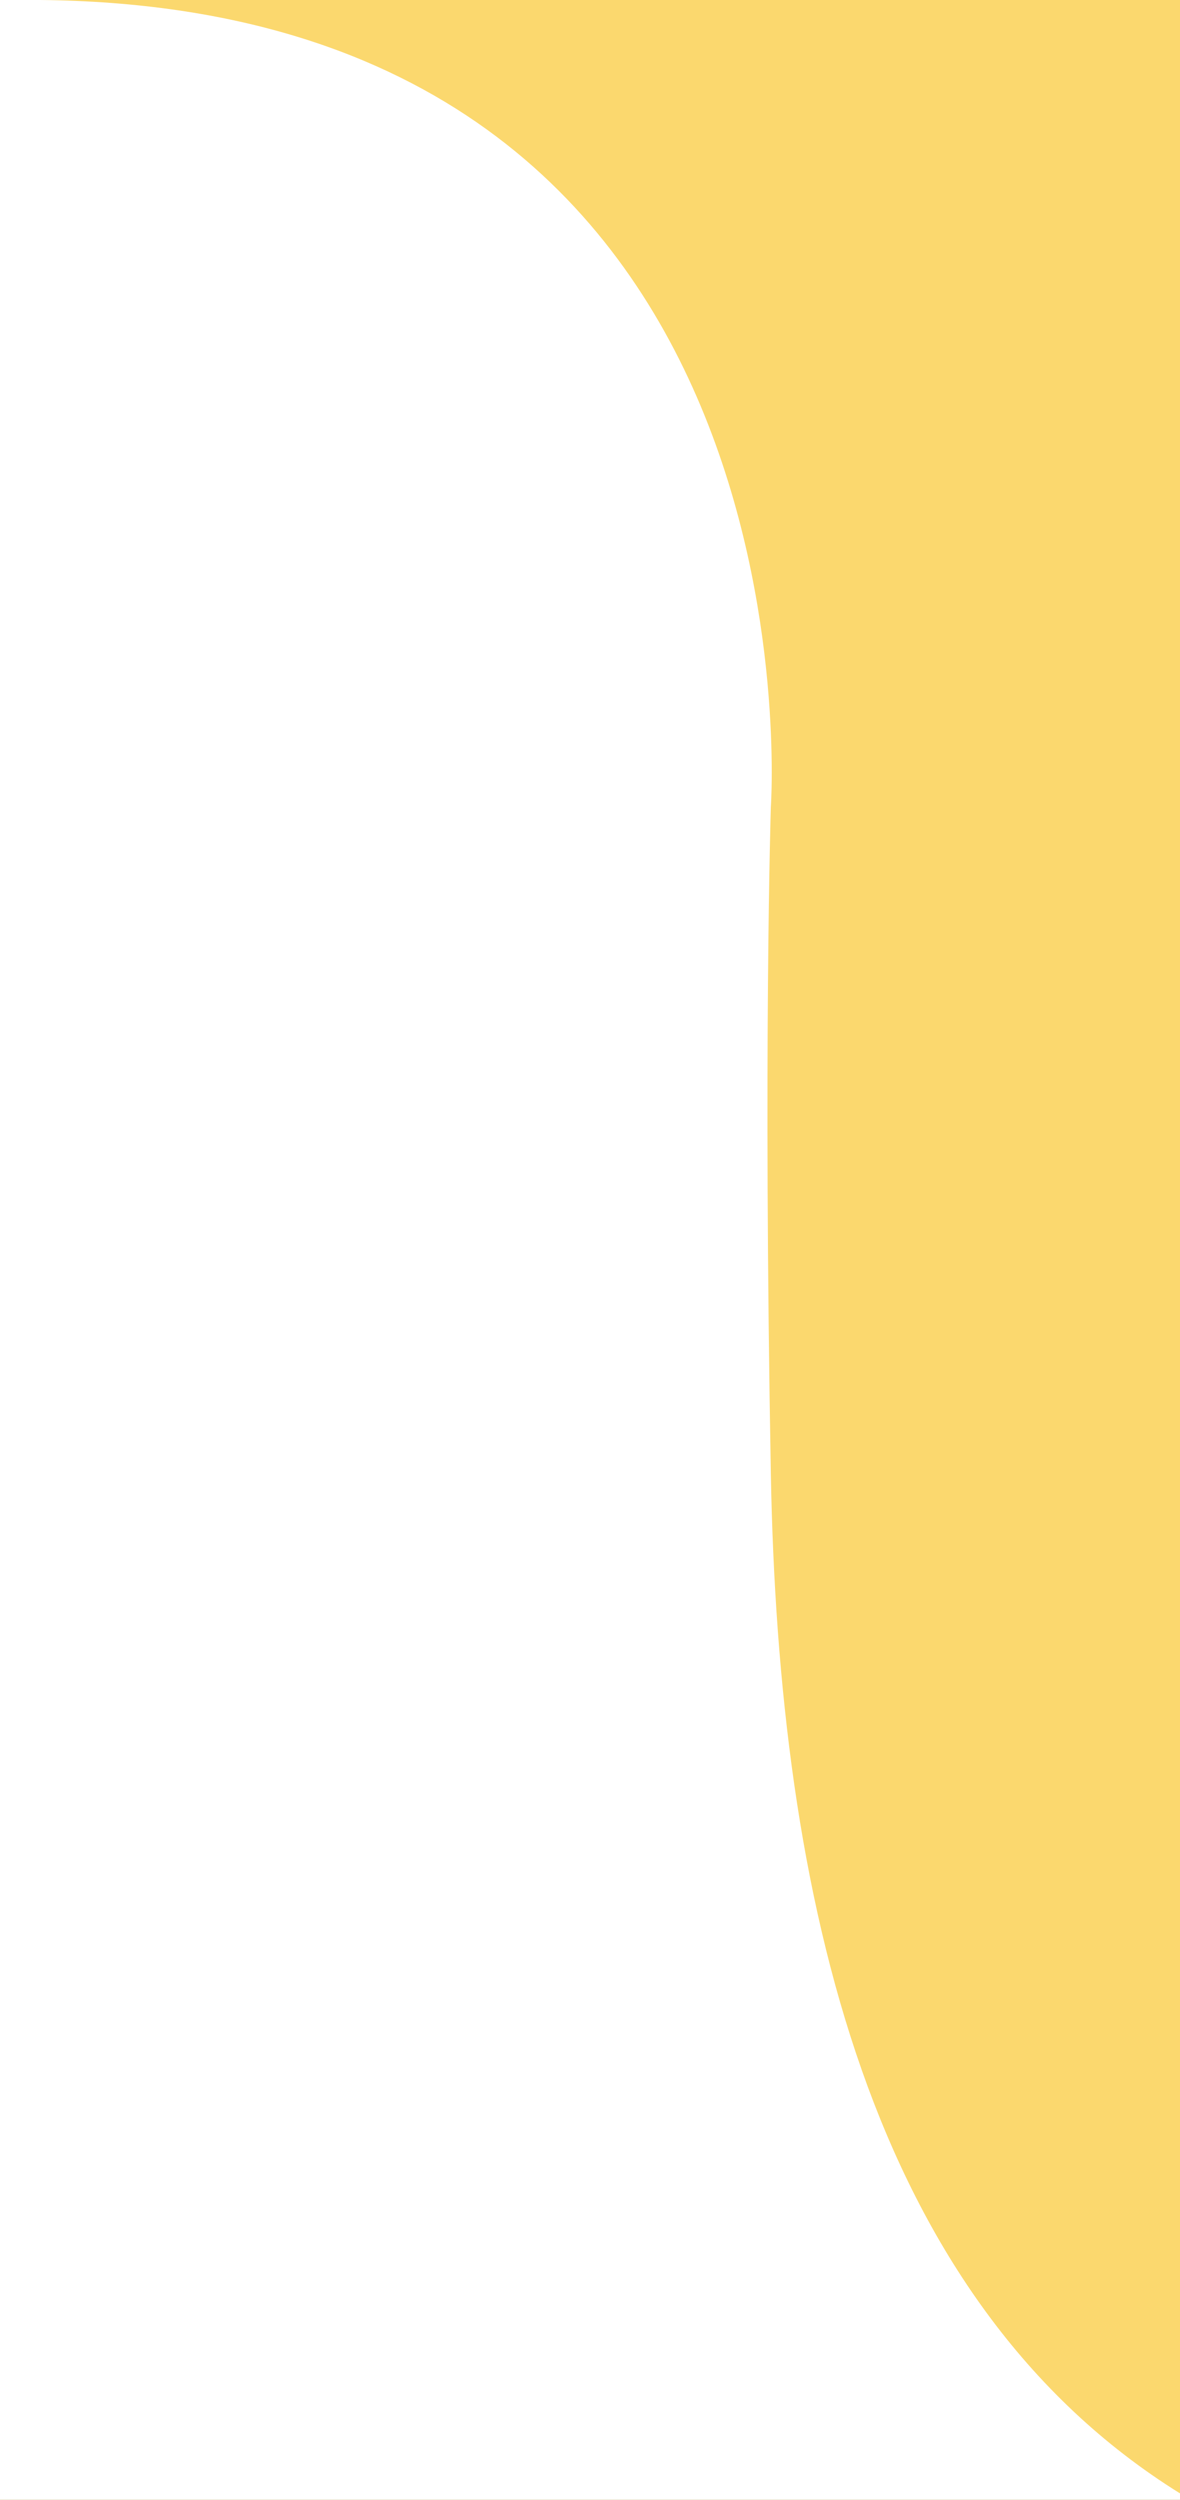 <svg xmlns="http://www.w3.org/2000/svg" xmlns:xlink="http://www.w3.org/1999/xlink" width="94" height="199" viewBox="0 0 94 199">
  <rect x="0" y="0" width="94" height="199" fill="#333333" stroke="none"/>
  <defs>
    <clipPath id="clip-path">
      <rect id="長方形_52139" data-name="長方形 52139" width="94" height="199" transform="translate(-10621 -11743)" fill="#fbd86e"/>
    </clipPath>
  </defs>
  <g id="マスクグループ_28" data-name="マスクグループ 28" transform="translate(10621 11743)" clip-path="url(#clip-path)">
    <rect id="長方形_52137" data-name="長方形 52137" width="94" height="199" transform="translate(-10621 -11743)" fill="#fbd86e"/>
    <path id="パス_40686" data-name="パス 40686" d="M2733.459-4863.743c-24.767-15.41-31.988-47.444-32.594-81.182s0-53.054,0-53.054,4.532-63.661-58.225-64.255H2506v285.667h227.459Z" transform="translate(-13260.459 -6680.766)" fill="#fff"/>
  </g>
</svg>
